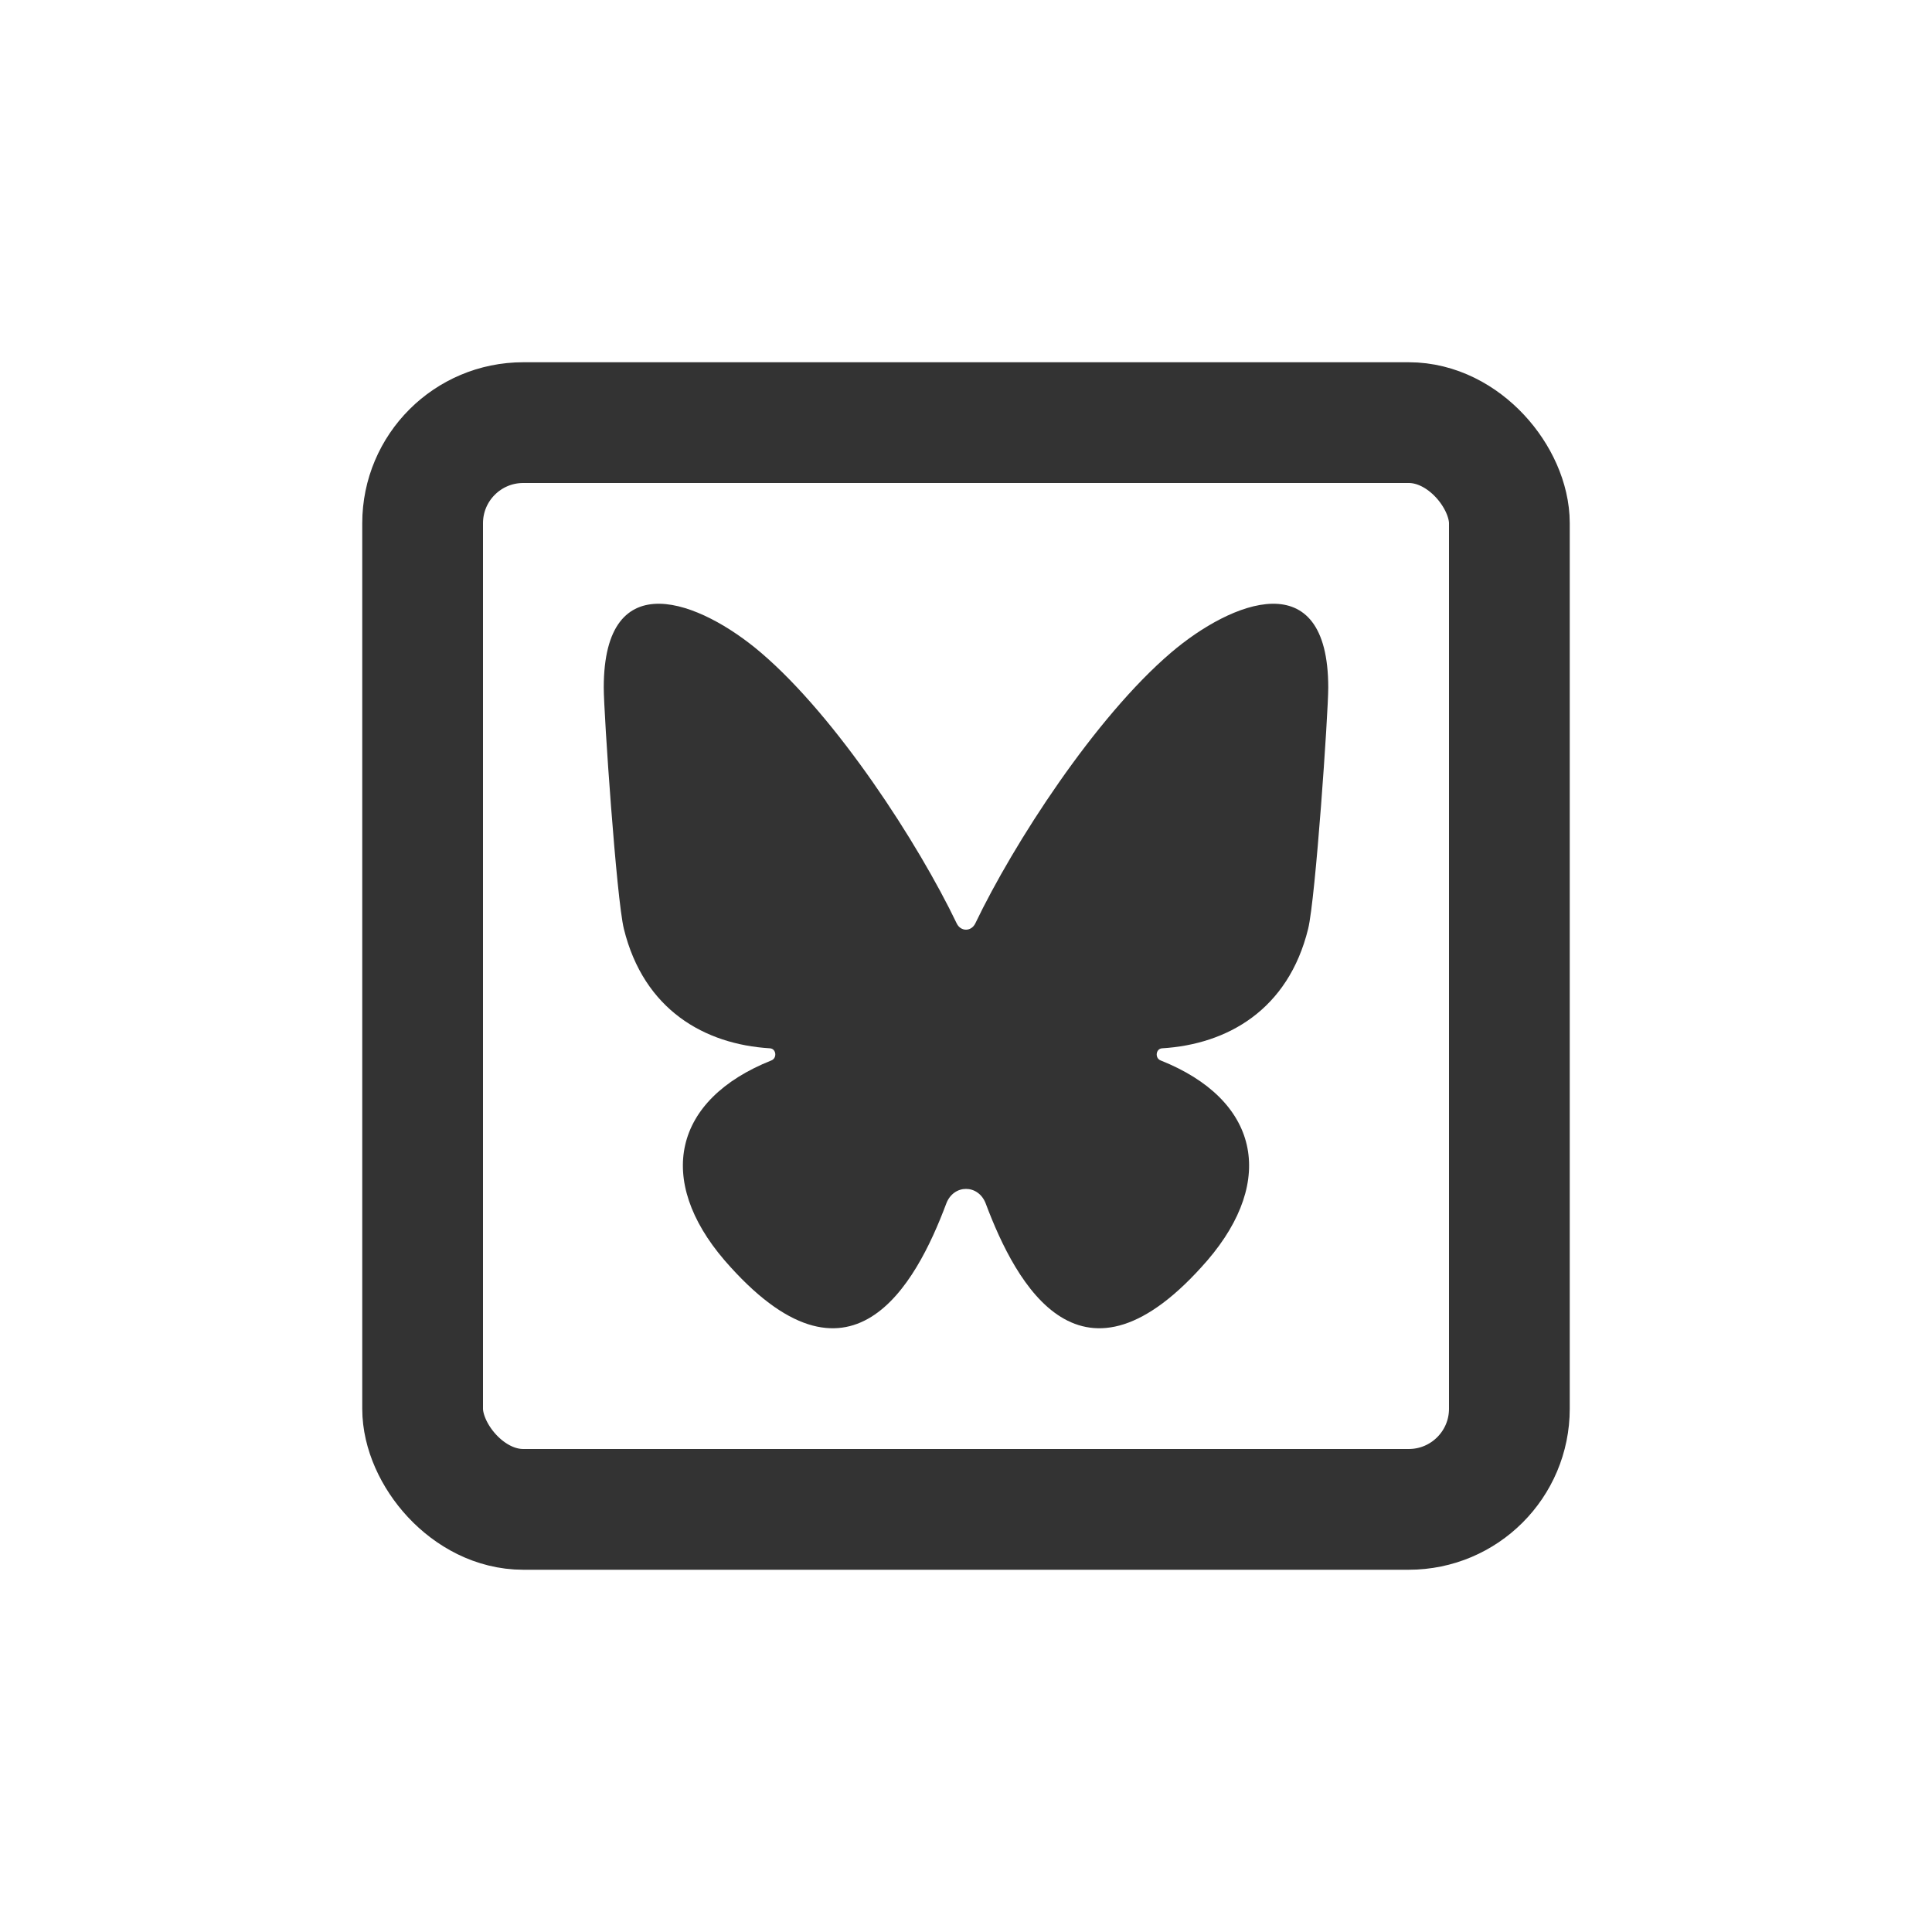 <svg width="48" height="48" viewBox="0 0 48 48" fill="none" xmlns="http://www.w3.org/2000/svg">
<path d="M29.098 16.211C27.206 17.823 25.183 20.955 24.232 22.94C24.131 23.15 23.868 23.15 23.768 22.94C22.816 20.955 20.793 17.823 18.901 16.211C17.413 14.942 15 13.96 15 17.085C15 17.709 15.315 22.327 15.5 23.078C15.996 25.092 17.508 25.947 19.13 26.045C19.286 26.055 19.312 26.288 19.165 26.346C16.721 27.32 16.287 29.315 18 31.311C21.131 34.928 22.757 31.912 23.509 29.904C23.692 29.416 24.308 29.416 24.491 29.904C25.244 31.912 26.869 34.928 30 31.311C31.712 29.315 31.279 27.32 28.835 26.346C28.688 26.288 28.715 26.056 28.87 26.045C30.492 25.947 32.004 25.092 32.5 23.078C32.685 22.328 33 17.709 33 17.085C33 13.96 30.587 14.942 29.098 16.211Z" fill="#333"/>
<rect x="10.5" y="10.5" width="27" height="27" rx="2.5" stroke="#333" stroke-width="3"/>
</svg>
